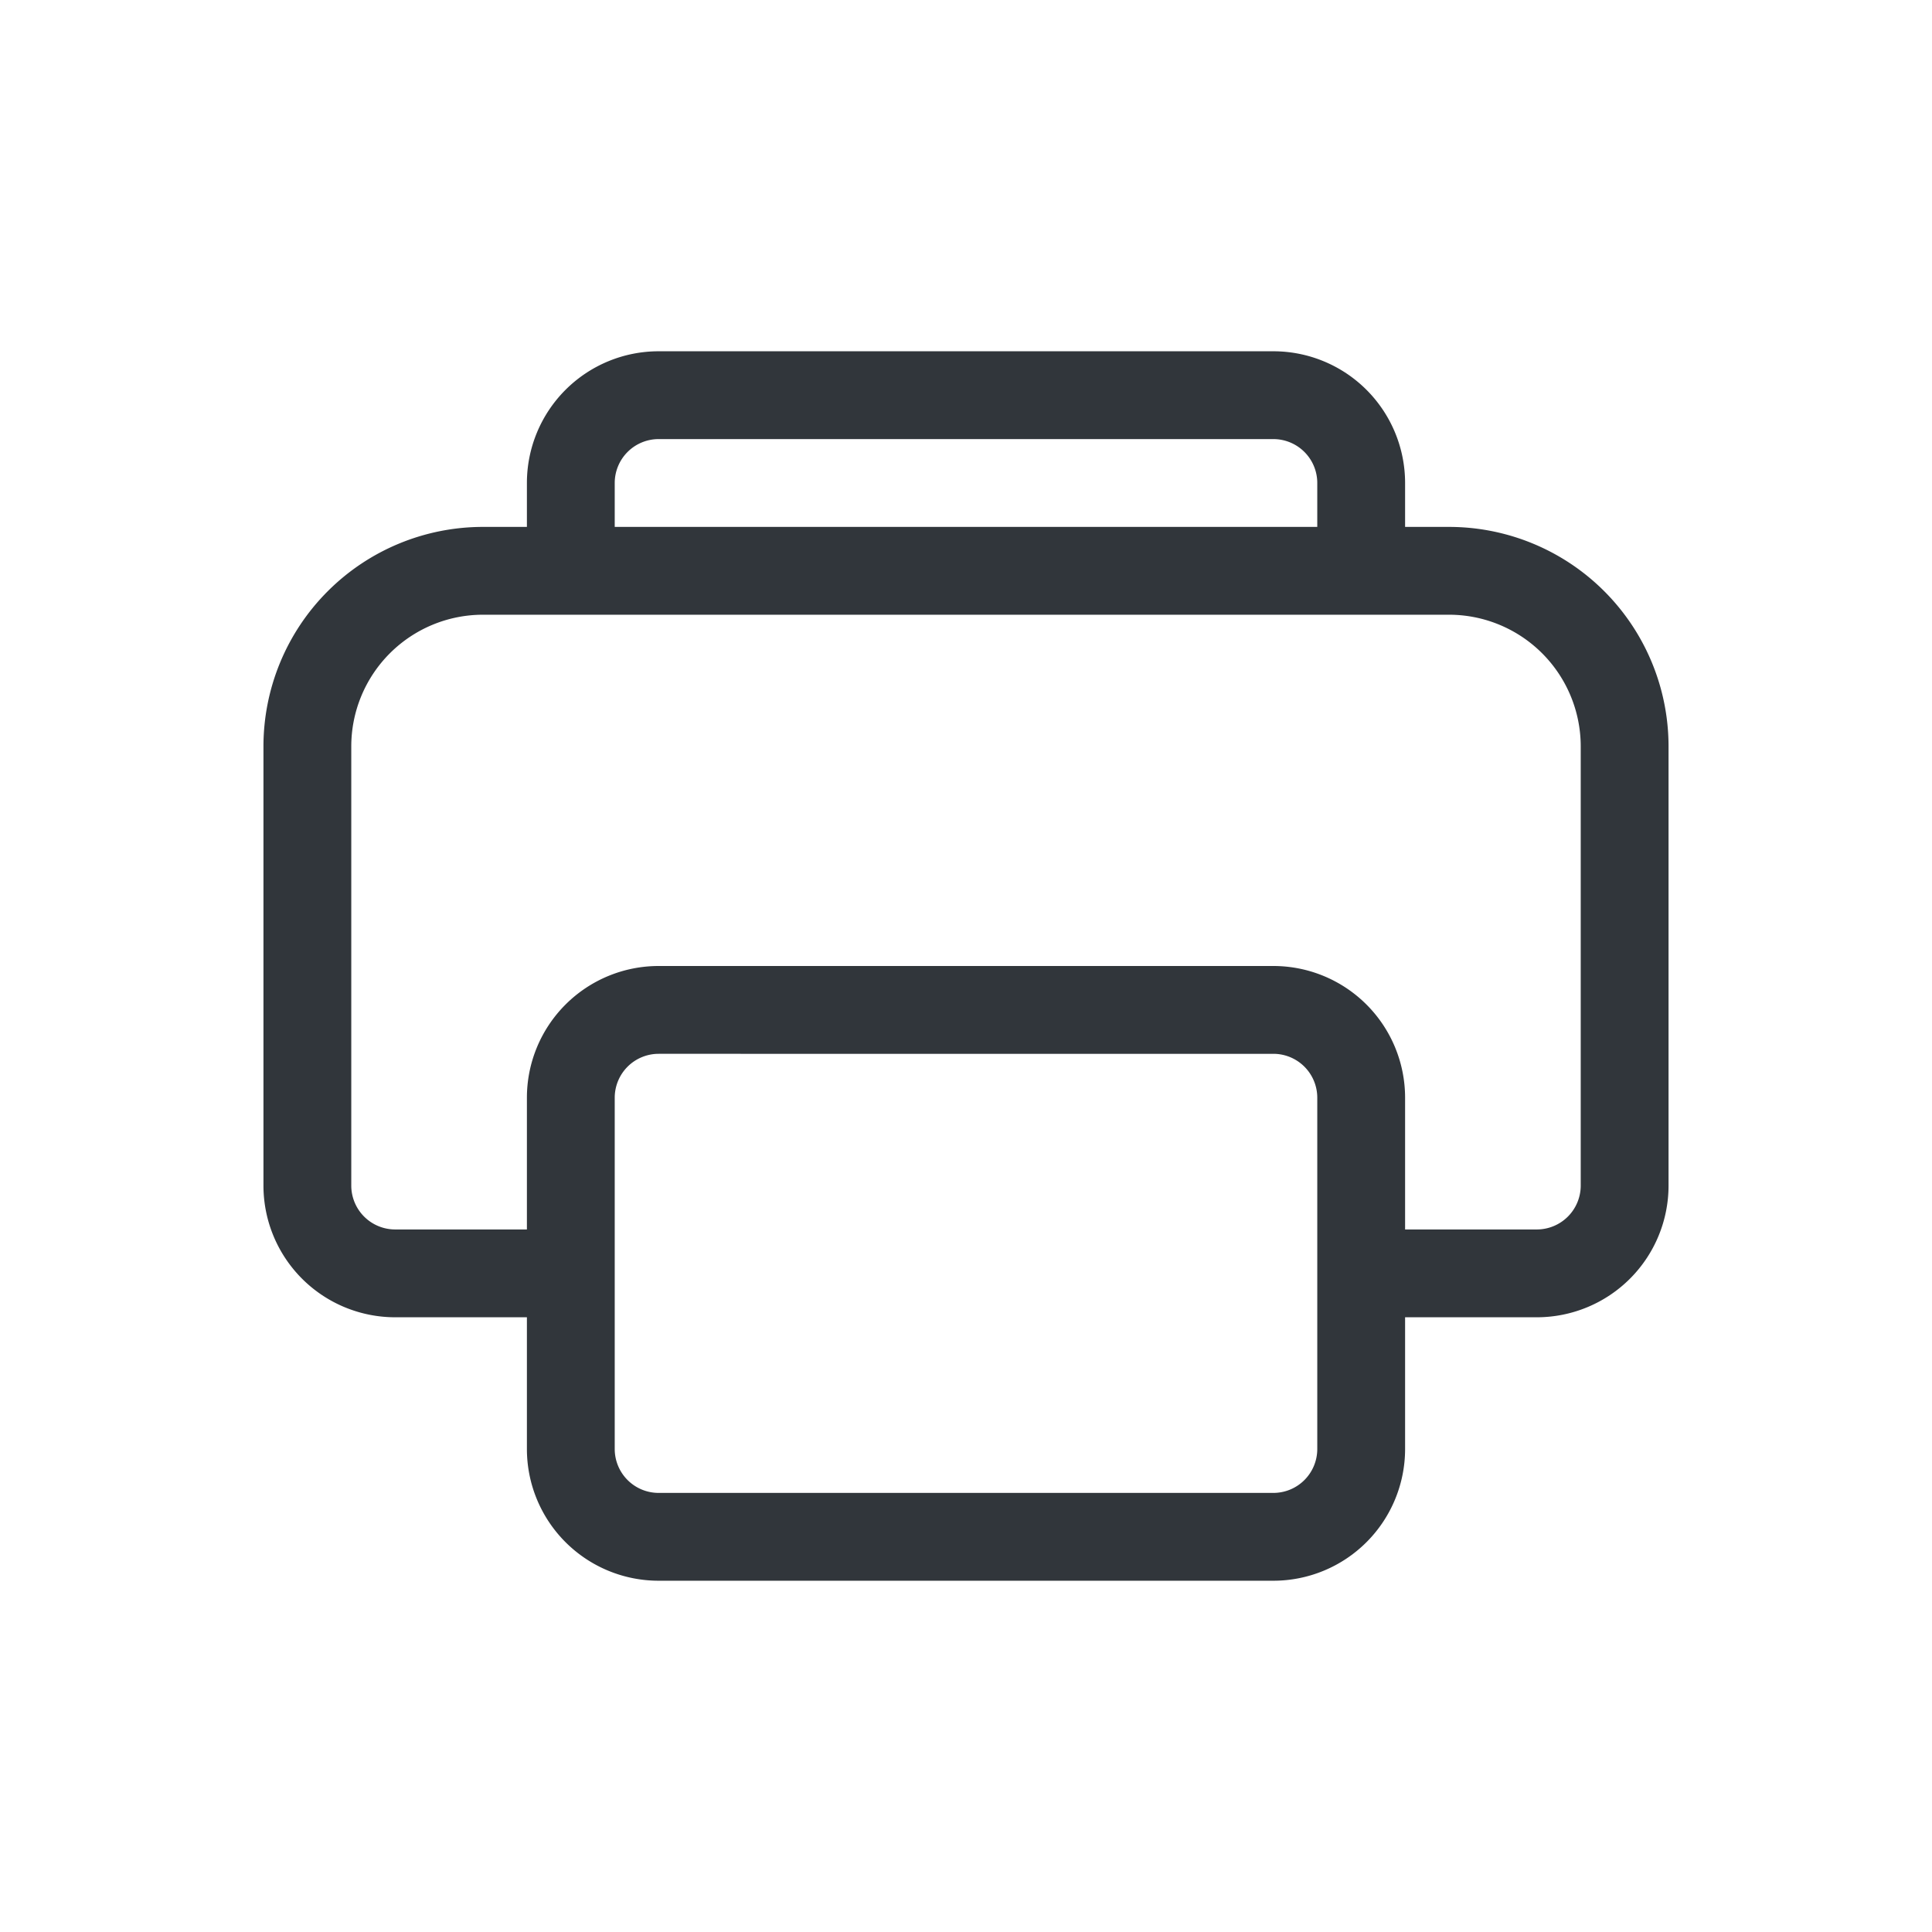 <svg xmlns="http://www.w3.org/2000/svg" id="svg" width="22" height="22" version="1.1">
<defs id="defs81">
<style id="current-color-scheme" type="text/css">
.ColorScheme-Contrast{color:#31363b}.ColorScheme-Background{color:#eff0f1}
</style>
</defs>
<g id="g2590">
<path id="rect3009" d="M0 0h22v22H0z" class="ColorScheme-Background" style="fill:currentColor;fill-opacity:0;stroke:none"/>
<path id="path1055" fill="currentColor" d="M6 5.5A1.5 1.5 0 0 1 7.5 4h7A1.5 1.5 0 0 1 16 5.5V6h.5A2.5 2.5 0 0 1 19 8.5v5a1.5 1.5 0 0 1-1.5 1.5H16v1.5a1.5 1.5 0 0 1-1.5 1.5h-7A1.5 1.5 0 0 1 6 16.5V15H4.5A1.5 1.5 0 0 1 3 13.5v-5A2.5 2.5 0 0 1 5.5 6H6ZM7 6h8v-.5a.5.5 0 0 0-.5-.5h-7a.5.5 0 0 0-.5.5Zm-1 8v-1.5A1.5 1.5 0 0 1 7.5 11h7a1.5 1.5 0 0 1 1.5 1.5V14h1.5a.5.5 0 0 0 .5-.5v-5A1.5 1.5 0 0 0 16.5 7h-11A1.5 1.5 0 0 0 4 8.5v5a.5.5 0 0 0 .5.5Zm1.5-2a.5.5 0 0 0-.5.5v4a.5.5 0 0 0 .5.5h7a.5.5 0 0 0 .5-.5v-4a.5.5 0 0 0-.5-.5Z" class="ColorScheme-Contrast"/>
</g>
</svg>
